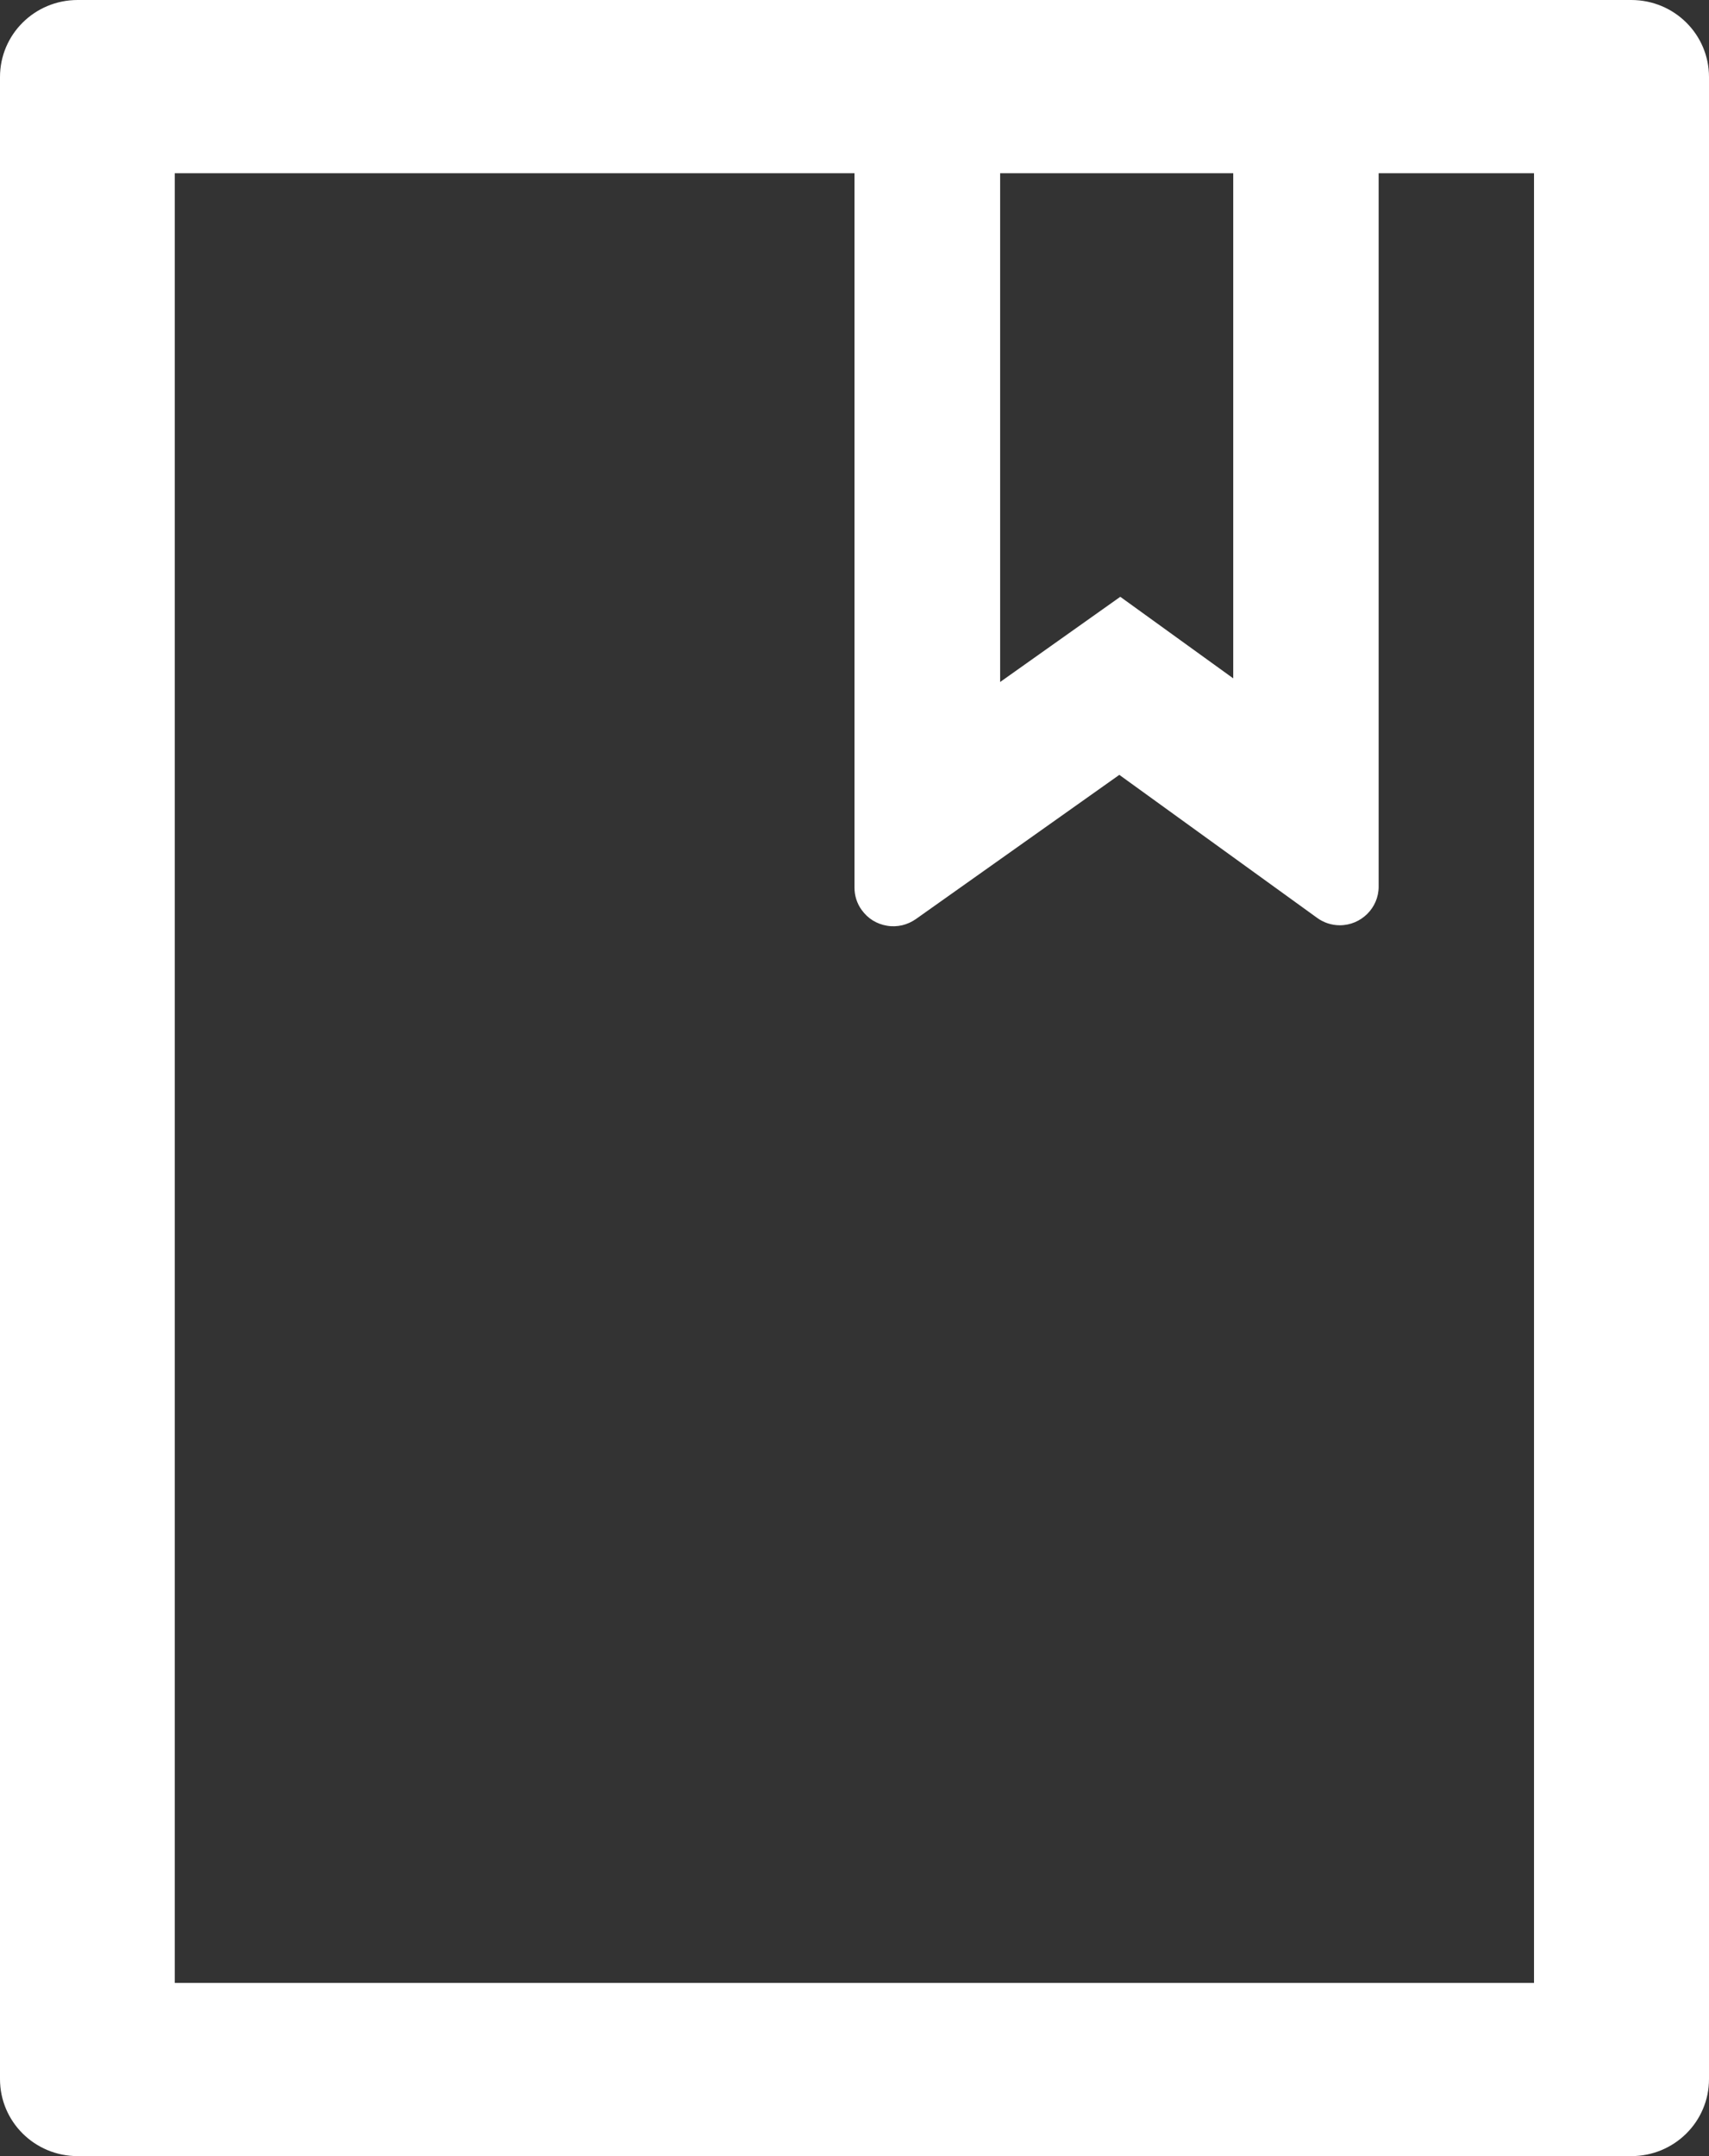<svg width="23" height="29" viewBox="0 0 23 29" fill="none" xmlns="http://www.w3.org/2000/svg">
<rect x="0" y="0" width="23" height="29" fill="#333333" stroke="none"/>
<path d="M21.954 0H1.045C0.467 0 0 0.463 0 1.036V27.964C0 28.537 0.467 29 1.045 29H21.954C22.533 29 23 28.537 23 27.964V1.036C23 0.463 22.533 0 21.954 0ZM13.46 2.33H16.597V9.124L15.077 8.027L13.46 9.173V2.33ZM20.648 26.67H2.352V2.33H11.5V11.94C11.5 12.047 11.533 12.153 11.598 12.241C11.638 12.296 11.688 12.344 11.746 12.38C11.805 12.416 11.869 12.44 11.937 12.451C12.005 12.463 12.074 12.46 12.141 12.445C12.208 12.429 12.271 12.4 12.327 12.361L15.064 10.422L17.724 12.344C17.812 12.409 17.92 12.445 18.031 12.445C18.318 12.445 18.554 12.212 18.554 11.927V2.33H20.645V26.67H20.648Z" fill="white"/>
</svg>
